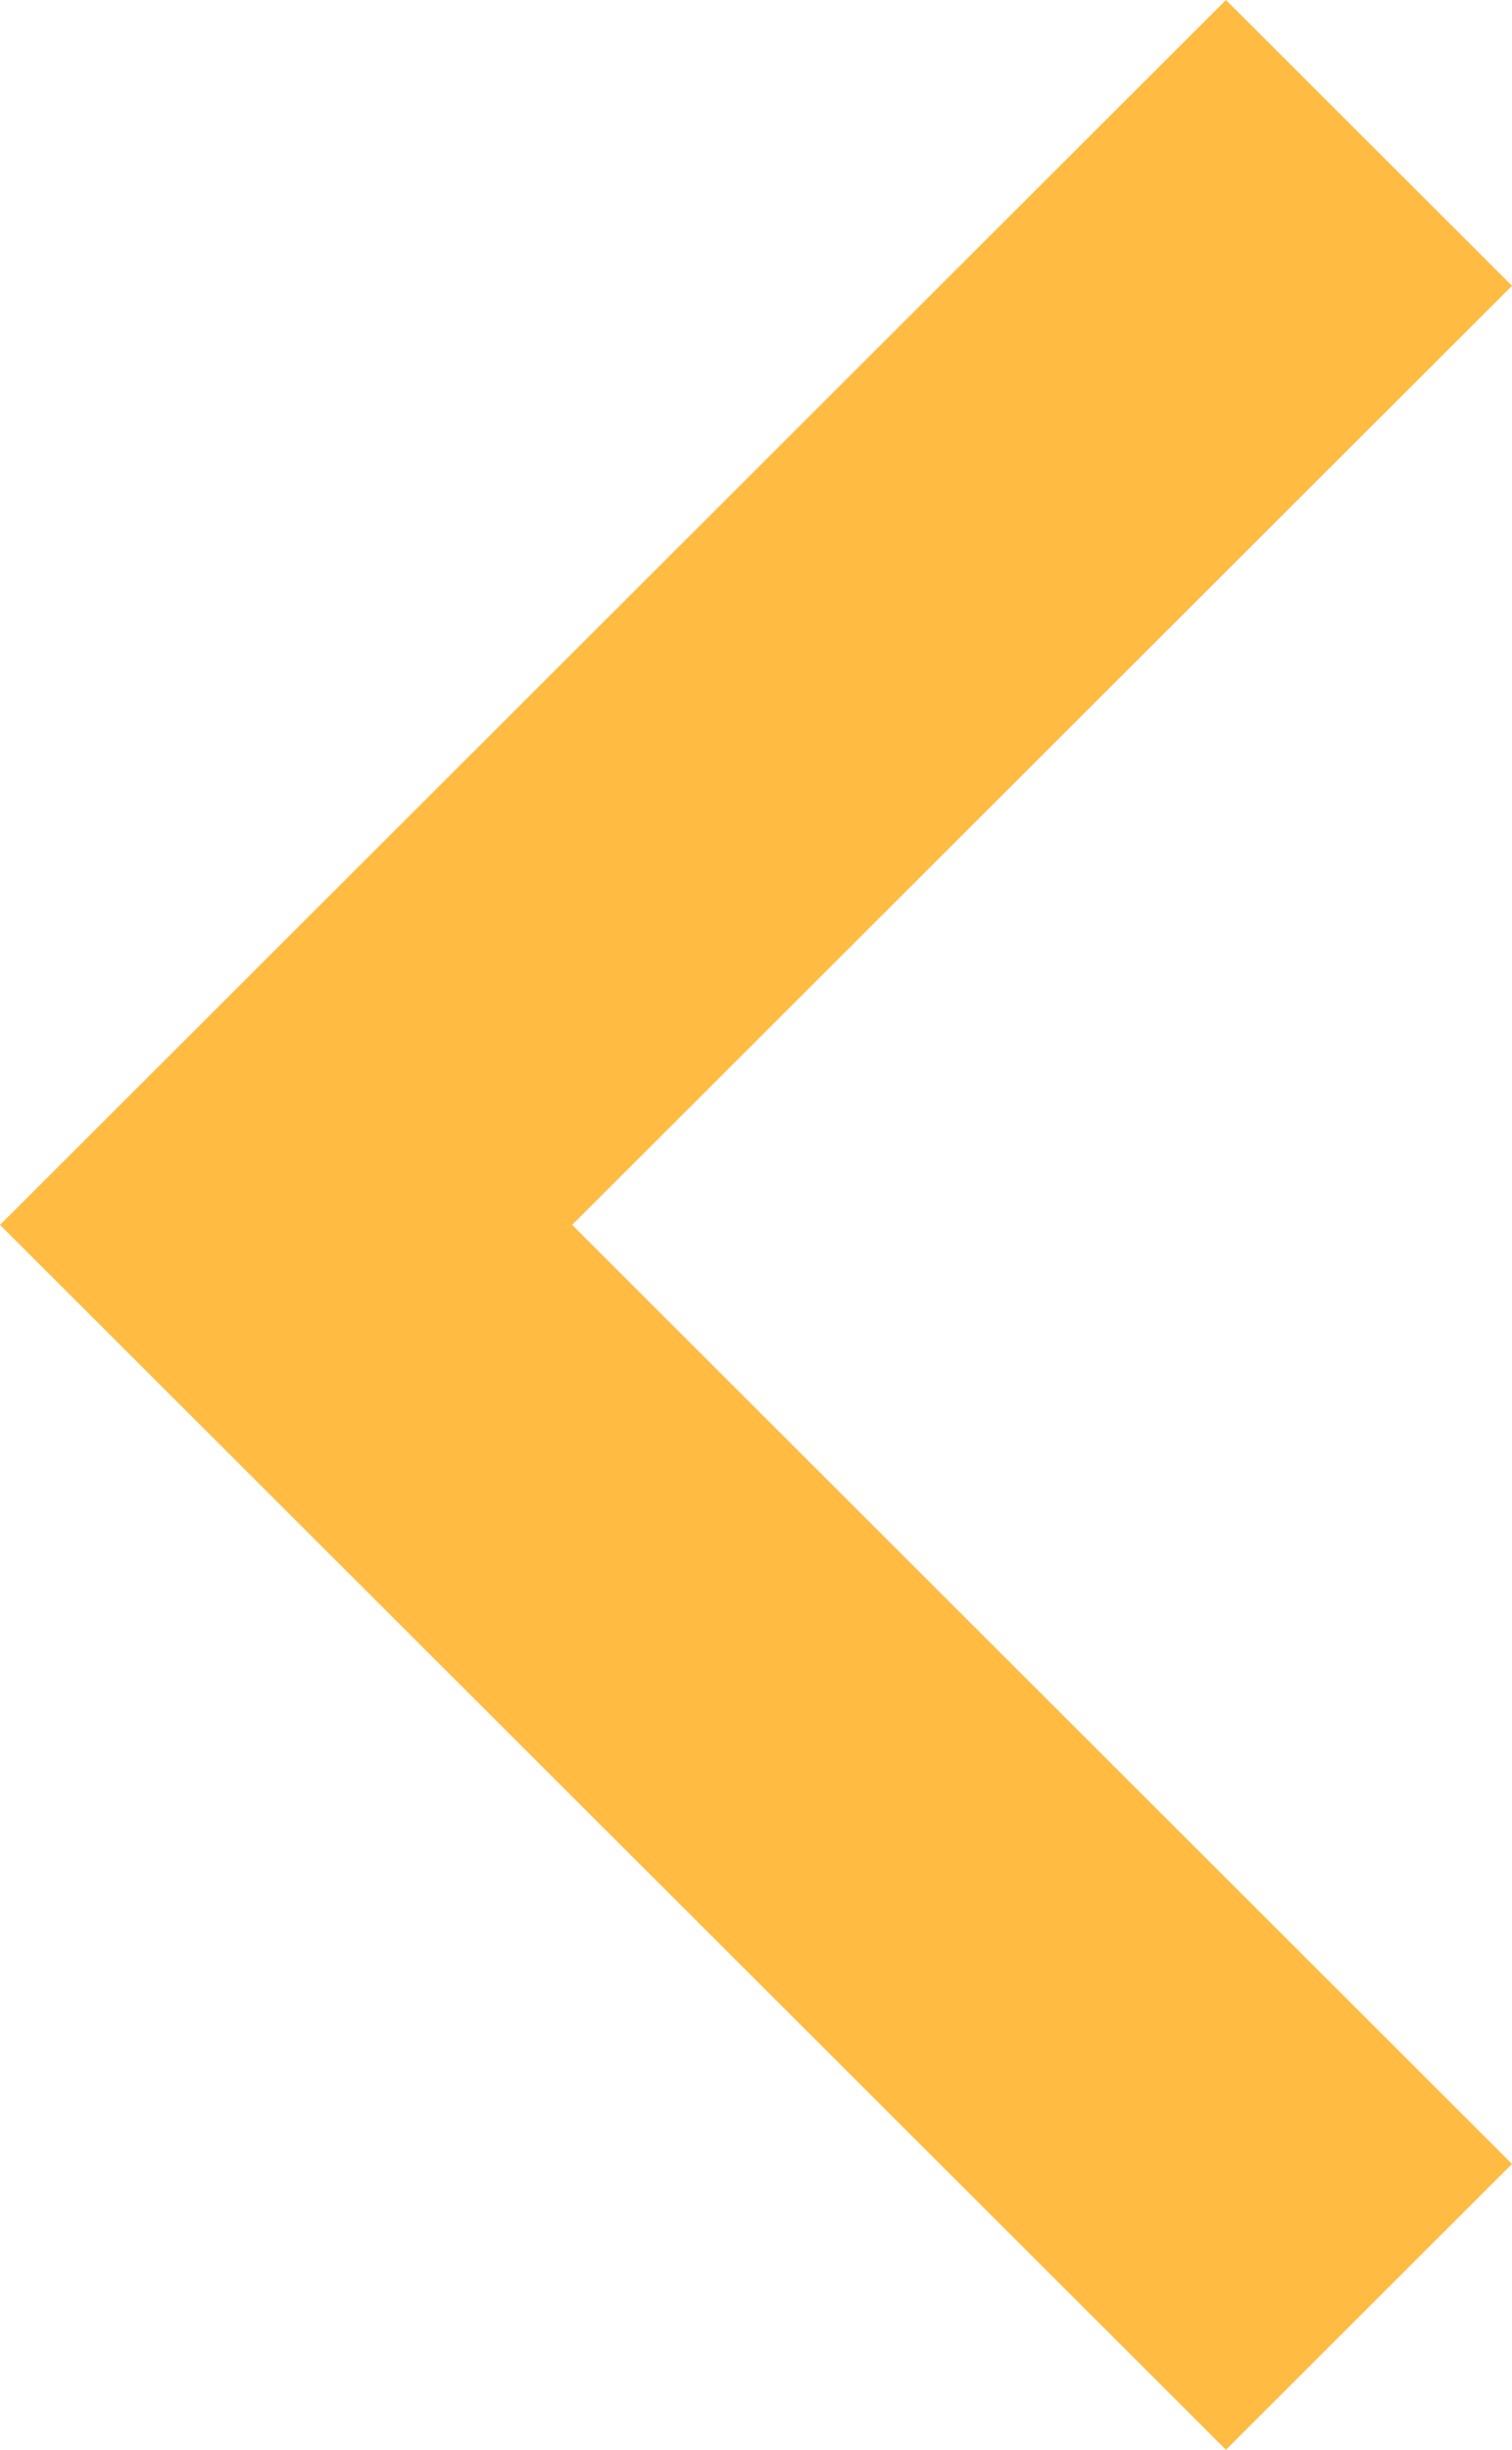 <svg xmlns="http://www.w3.org/2000/svg" xmlns:xlink="http://www.w3.org/1999/xlink" preserveAspectRatio="xMidYMid" width="189" height="306" viewBox="0 0 189 306">
  <defs>
    <style>
      .cls-1 {
        fill: #ffbb42;
        fill-rule: evenodd;
      }
    </style>
  </defs>
  <path d="M153.243,306.000 L188.999,270.300 L71.514,153.000 L188.999,35.700 L153.243,-0.000 L0.002,153.000 L153.243,306.000 Z" class="cls-1"/>
</svg>
